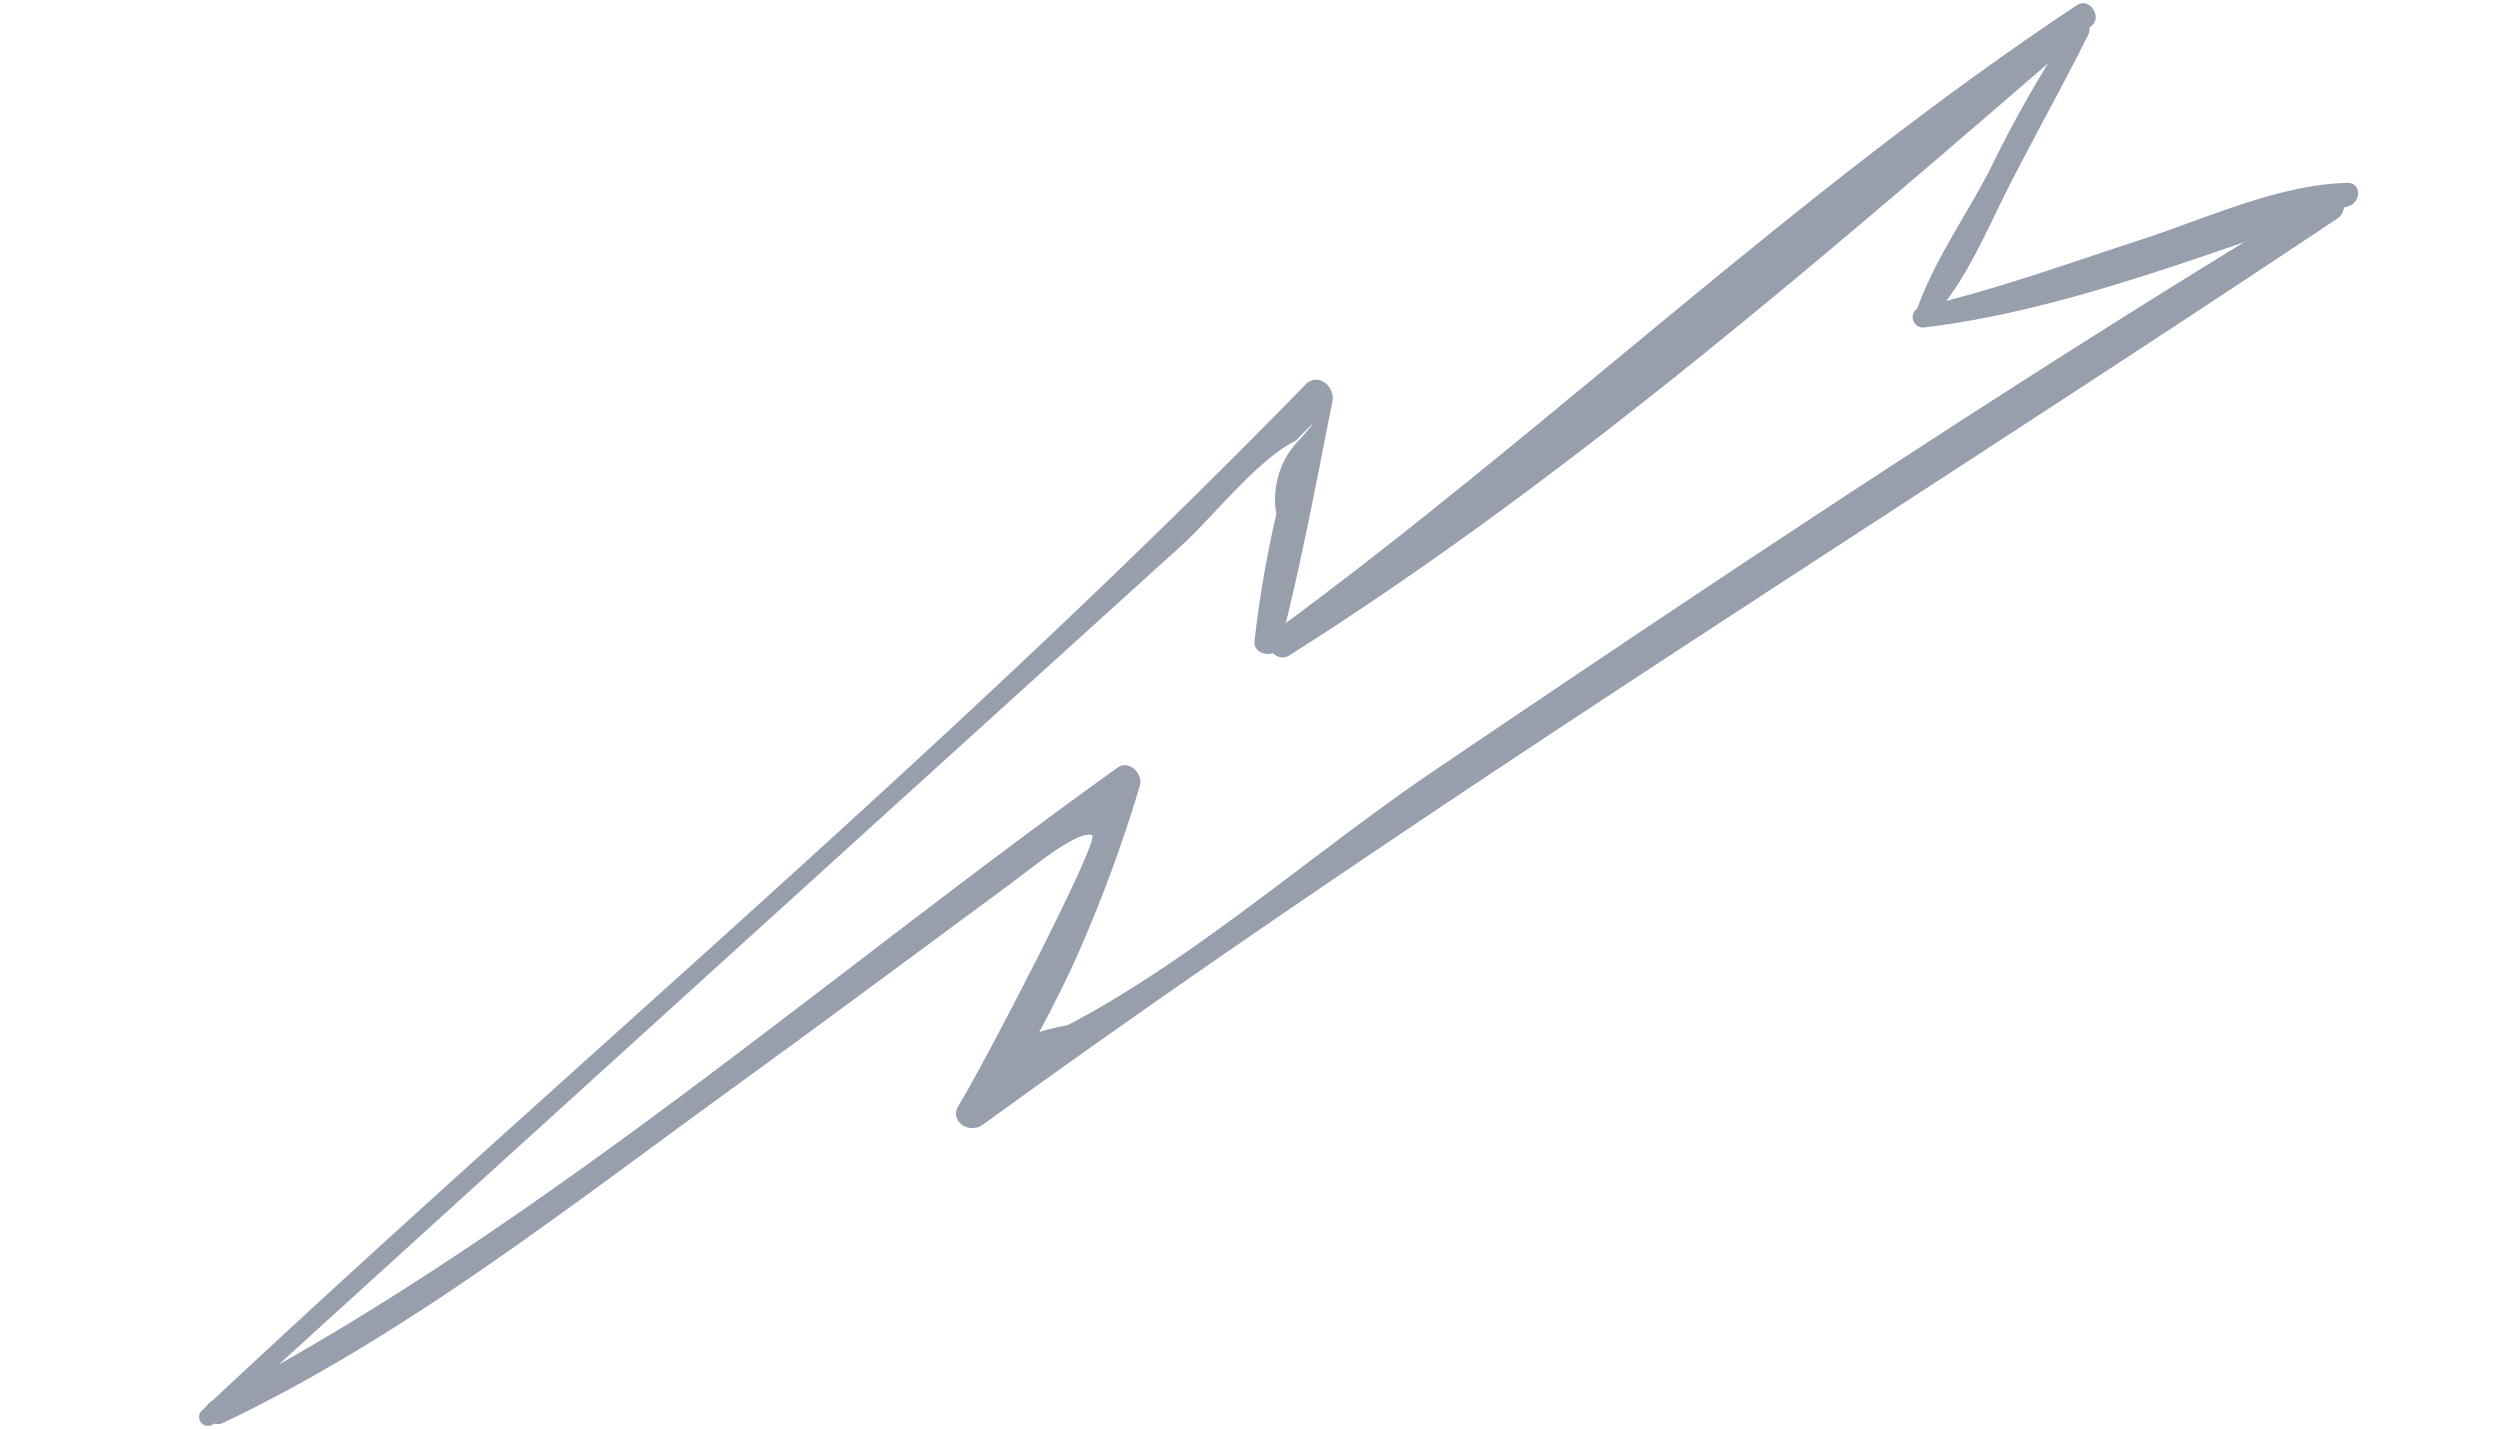 <svg xmlns="http://www.w3.org/2000/svg" width="150.416" height="85.949" viewBox="0 0 150.416 85.949"><defs><style>.a{opacity:0.6;}.b{fill:#545f75;}</style></defs><g class="a" transform="matrix(0.951, -0.309, 0.309, 0.951, -2.25, 41.608)"><path class="b" d="M411.508,360.607c15.526-7.03,63.313-28.5,71.662-32.239,2.352-1.055,6.032-3.556,8.549-3.9q2.415-1.3.324-.047a5.122,5.122,0,0,0-2.812,3.88,68.49,68.49,0,0,0-3.6,6.839c-.4.81.912,1.482,1.391.73,2.693-4.221,5.07-8.61,7.516-12.978.441-.789-.28-1.953-1.23-1.454-26.744,14.056-54.911,25.356-82.255,38.2A.536.536,0,0,0,411.508,360.607Z" transform="translate(-410.752 -314.035)"/><path class="b" d="M444.14,340.8c19.544-4.972,39.089-13.314,57.651-21.123.784-.329.38-1.687-.464-1.451-19.656,5.462-38.308,14.569-57.7,20.962C442.716,339.486,443.209,341.033,444.14,340.8Z" transform="translate(-367.565 -318.195)"/><path class="b" d="M411.792,356.1c11.97-1.559,23.69-5.892,35.127-9.594,6.557-2.121,13.085-4.328,19.625-6.5,1.972-.656,5.1-1.93,5.908-1.391.518.343-10.733,11.386-12.642,12.982-.882.735.061,1.876,1.013,1.566,31.137-10.11,62.868-17.817,94.358-26.669,1.038-.292.789-1.932-.3-1.68-20.7,4.814-41.243,10.593-61.657,16.482-8.377,2.415-17.152,6.3-25.72,7.751q-4.511-.633-3.656,1.622a71.122,71.122,0,0,0,5.264-5.145,85.715,85.715,0,0,0,7-8.841c.422-.6-.121-1.71-.929-1.454-20.967,6.659-41.892,15.719-63.649,19.415A.741.741,0,0,0,411.792,356.1Z" transform="translate(-410.496 -309.404)"/><path class="b" d="M462.087,325.606c8.348,1.657,18.046,1.017,26.555.938.728-.007,1.125-1.1.308-1.349-3.939-1.183-8.731-.593-12.791-.588-4.632,0-9.336.166-13.955-.233A.619.619,0,0,0,462.087,325.606Z" transform="translate(-343.022 -309.962)"/><path class="b" d="M475.977,318.724a73.961,73.961,0,0,0-7.495,6.811c-2.184,2.144-4.8,4.107-6.671,6.519-.334.434.215,1.113.7.833,2.651-1.519,4.779-4.072,6.927-6.218,2.394-2.389,4.884-4.687,7.254-7.1A.557.557,0,0,0,475.977,318.724Z" transform="translate(-342.811 -317.66)"/></g></svg>
